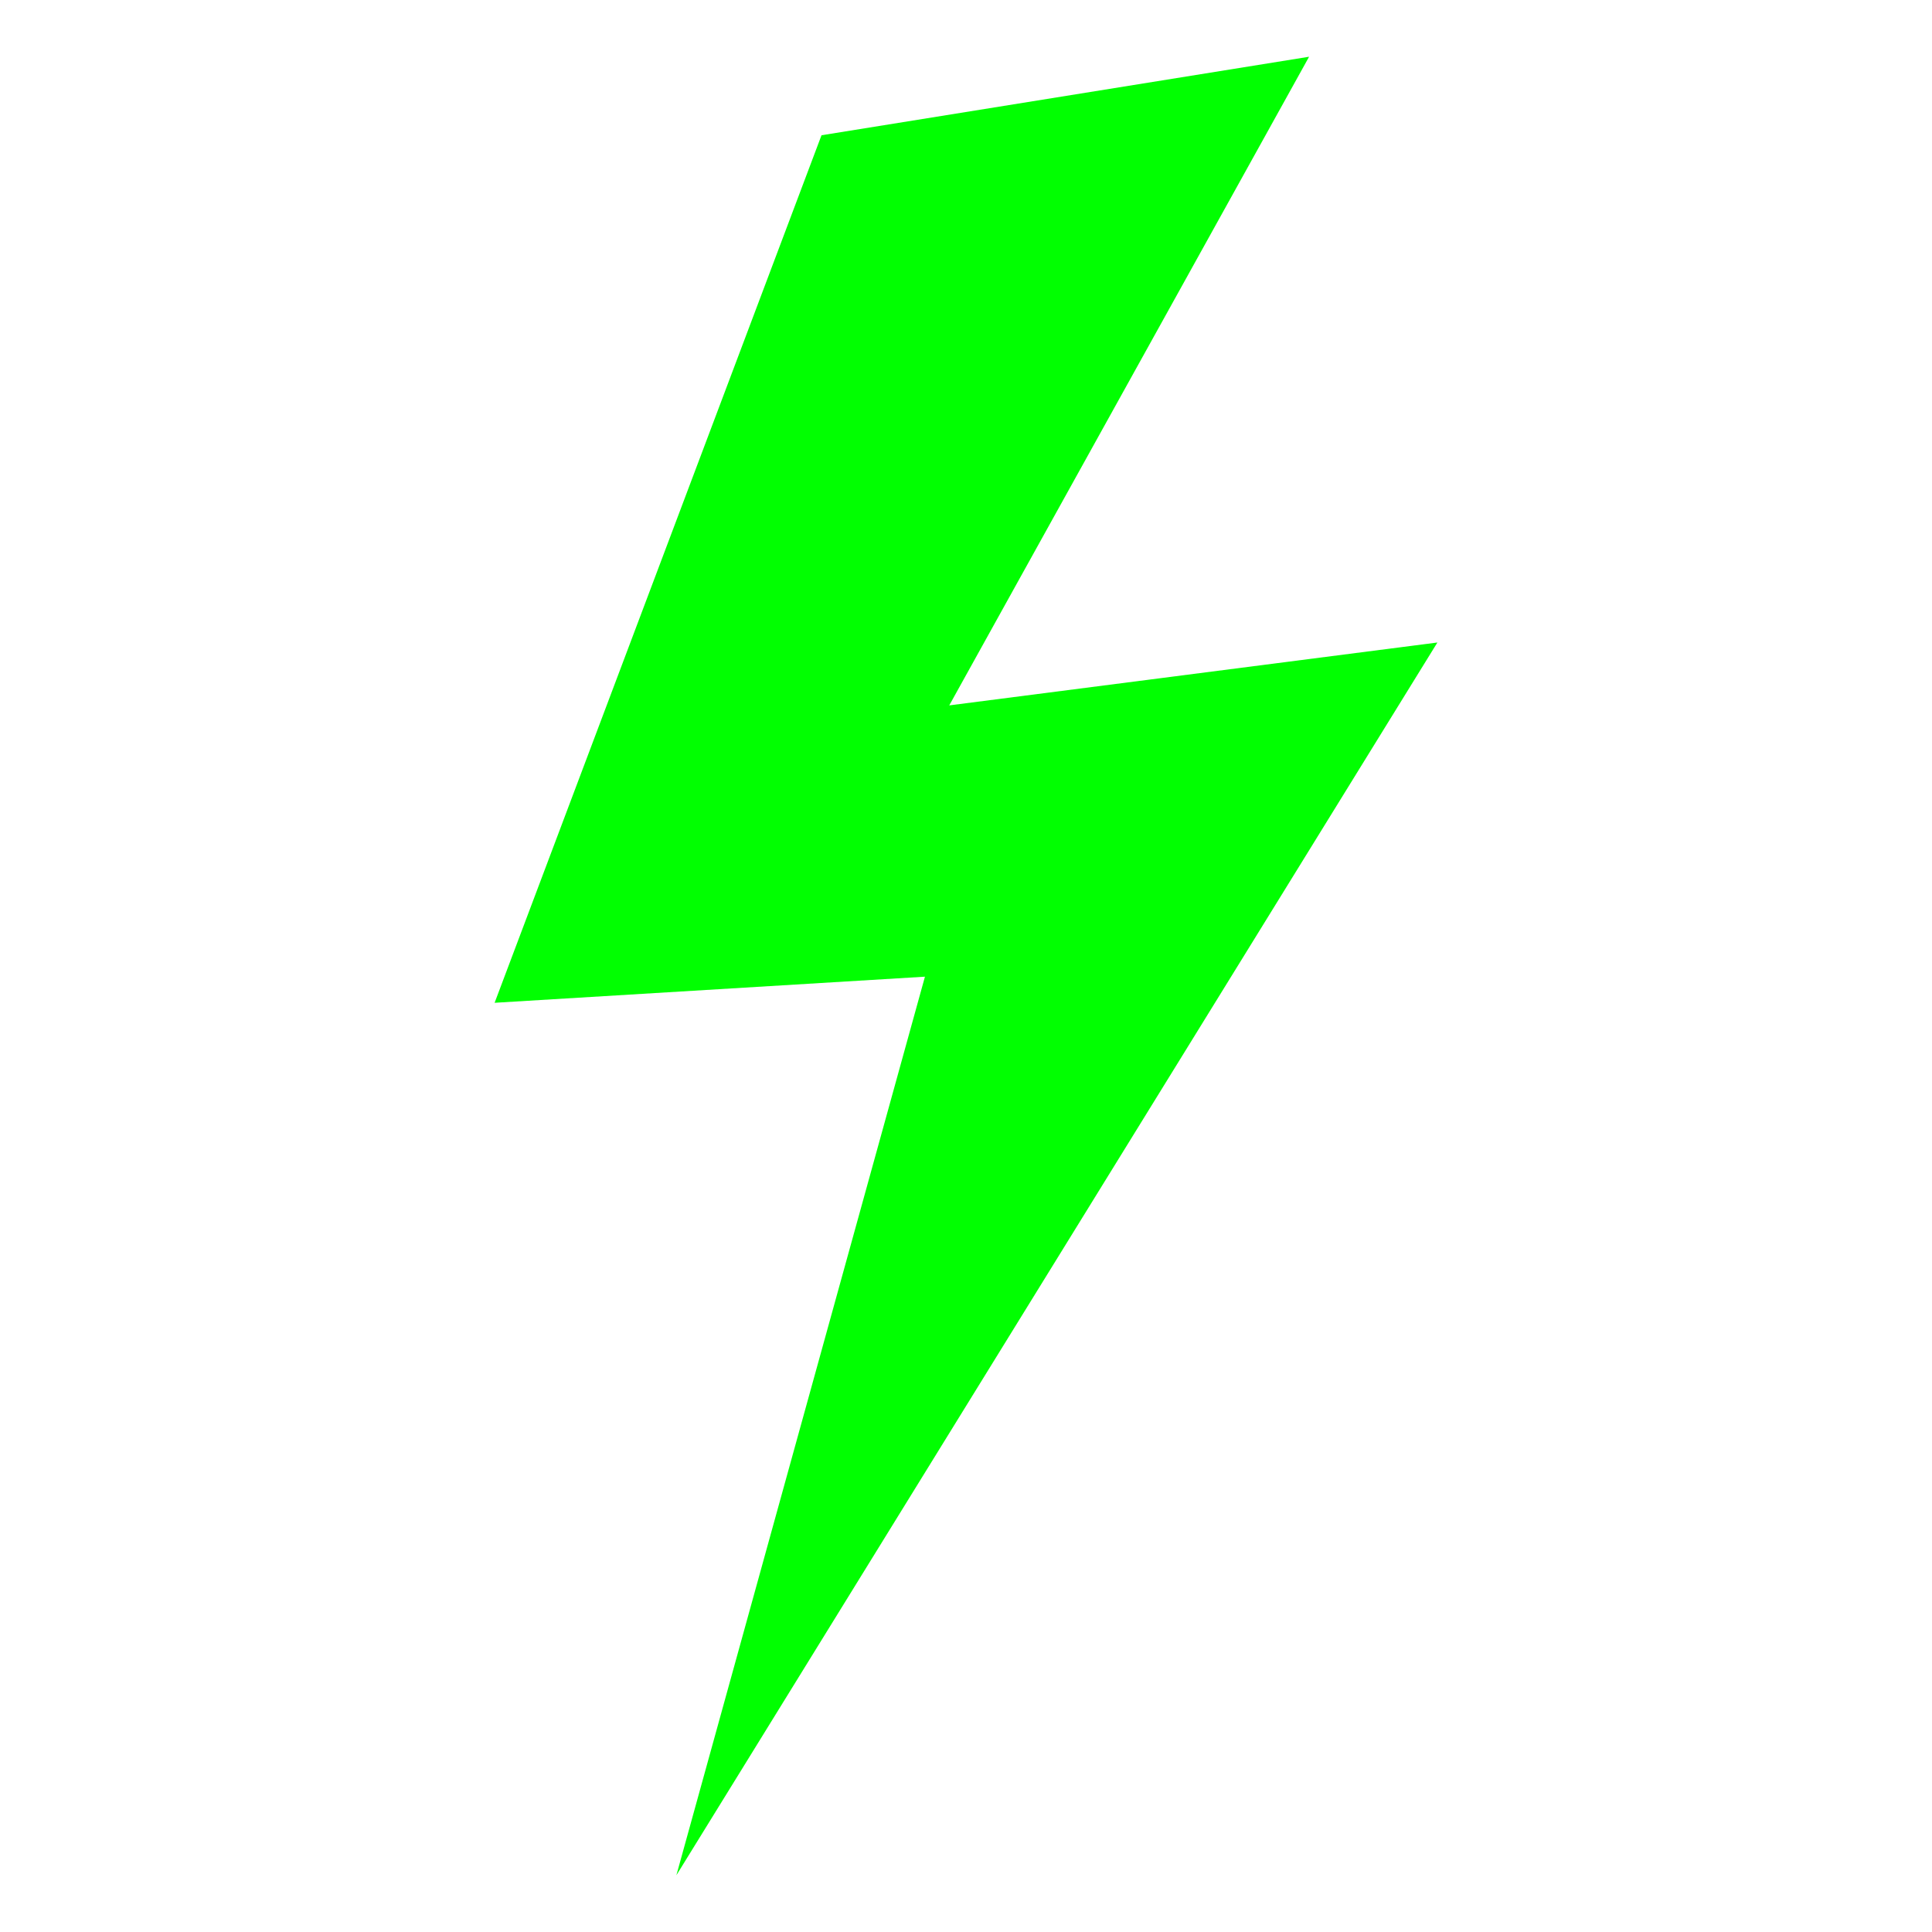 <svg xmlns="http://www.w3.org/2000/svg" xmlns:xlink="http://www.w3.org/1999/xlink" version="1.1" id="Layer_1" x="0px" y="0px" width="100px" height="100px" viewBox="0 0 100 100" enable-background="new 0 0 100 100" xml:space="preserve">
<g>
	<polygon points="35.009,97.063 35.009,97.063 47.875,50.553 25.601,51.904 42.521,7.001 67.758,2.937 49.133,36.511 74.399,33.256     "
         style="fill:#01ff01;fill-opacity:1;stroke:none" />
</g>
</svg>